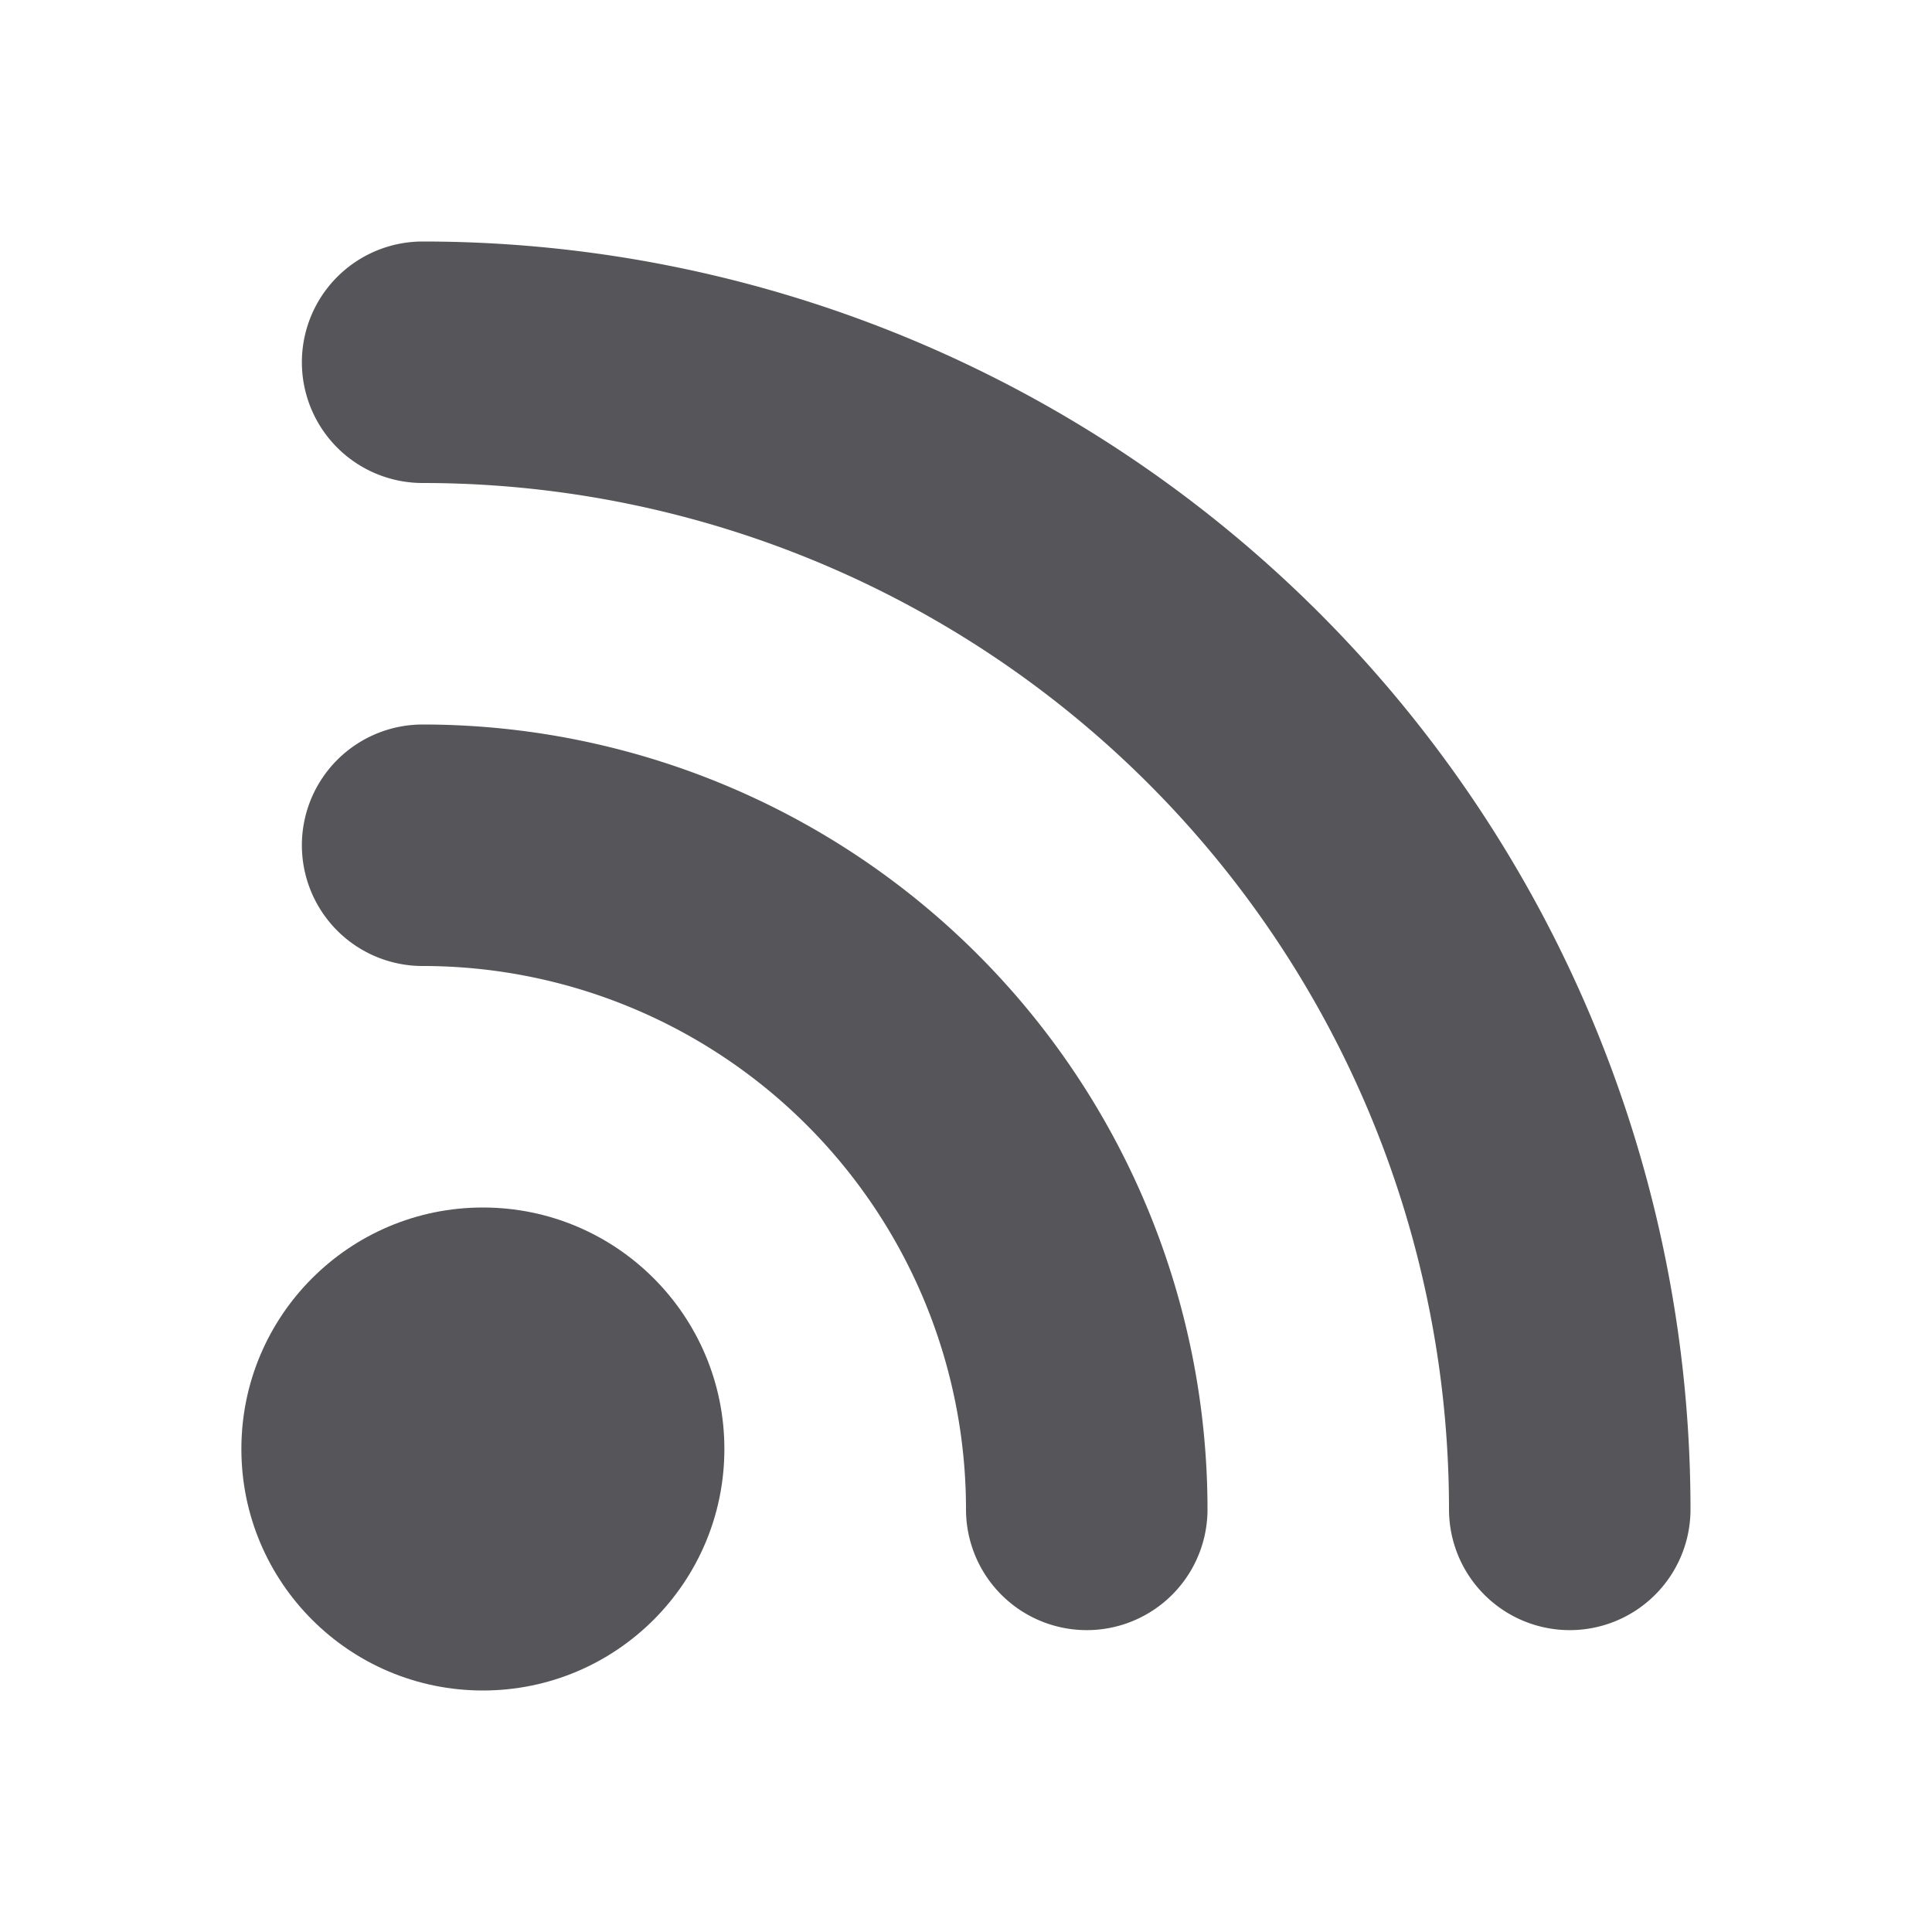 <?xml version="1.0" encoding="UTF-8" standalone="no"?>
<svg
   width="16"
   height="16"
   opacity=".72"
   version="1.1"
   viewBox="0 0 16 16"
   id="svg2"
   sodipodi:docname="rss.svg"
   inkscape:version="1.3.2 (091e20e, 2023-11-25, custom)"
   xmlns:inkscape="http://www.inkscape.org/namespaces/inkscape"
   xmlns:sodipodi="http://sodipodi.sourceforge.net/DTD/sodipodi-0.dtd"
   xmlns="http://www.w3.org/2000/svg"
   xmlns:svg="http://www.w3.org/2000/svg">
  <defs
     id="defs2" />
  <sodipodi:namedview
     id="namedview2"
     pagecolor="#ffffff"
     bordercolor="#666666"
     borderopacity="1.0"
     inkscape:showpageshadow="2"
     inkscape:pageopacity="0.0"
     inkscape:pagecheckerboard="0"
     inkscape:deskcolor="#d1d1d1"
     showgrid="true"
     inkscape:zoom="14.53125"
     inkscape:cx="-21.574194"
     inkscape:cy="12.180645"
     inkscape:window-width="1920"
     inkscape:window-height="1137"
     inkscape:window-x="-4"
     inkscape:window-y="-4"
     inkscape:window-maximized="1"
     inkscape:current-layer="svg2">
    <inkscape:grid
       id="grid2"
       units="px"
       originx="0"
       originy="0"
       spacingx="0.5"
       spacingy="0.5"
       empcolor="#3f3fff"
       empopacity="0.251"
       color="#3f3fff"
       opacity="0.125"
       empspacing="2"
       dotted="false"
       gridanglex="30"
       gridanglez="30"
       visible="true" />
  </sodipodi:namedview>
  <circle
     cx="3.999"
     cy="12"
     r="2"
     fill="#15141a"
     fill-rule="evenodd"
     stroke-width="13.875"
     id="circle1" />
  <path
     d="M 3.5,7 A 5.5,5.5 0 0 1 9,12.5"
     fill="none"
     stroke="#15141a"
     stroke-linecap="round"
     stroke-width="2"
     id="path1"
     style="stroke:#15141a;stroke-opacity:1" />
  <path
     d="M 3.5,3 A 9.5,9.5 0 0 1 13,12.5"
     fill="none"
     stroke="#15141a"
     stroke-linecap="round"
     stroke-width="2"
     id="path2"
     style="stroke:#15141a;stroke-opacity:1" />
</svg>
